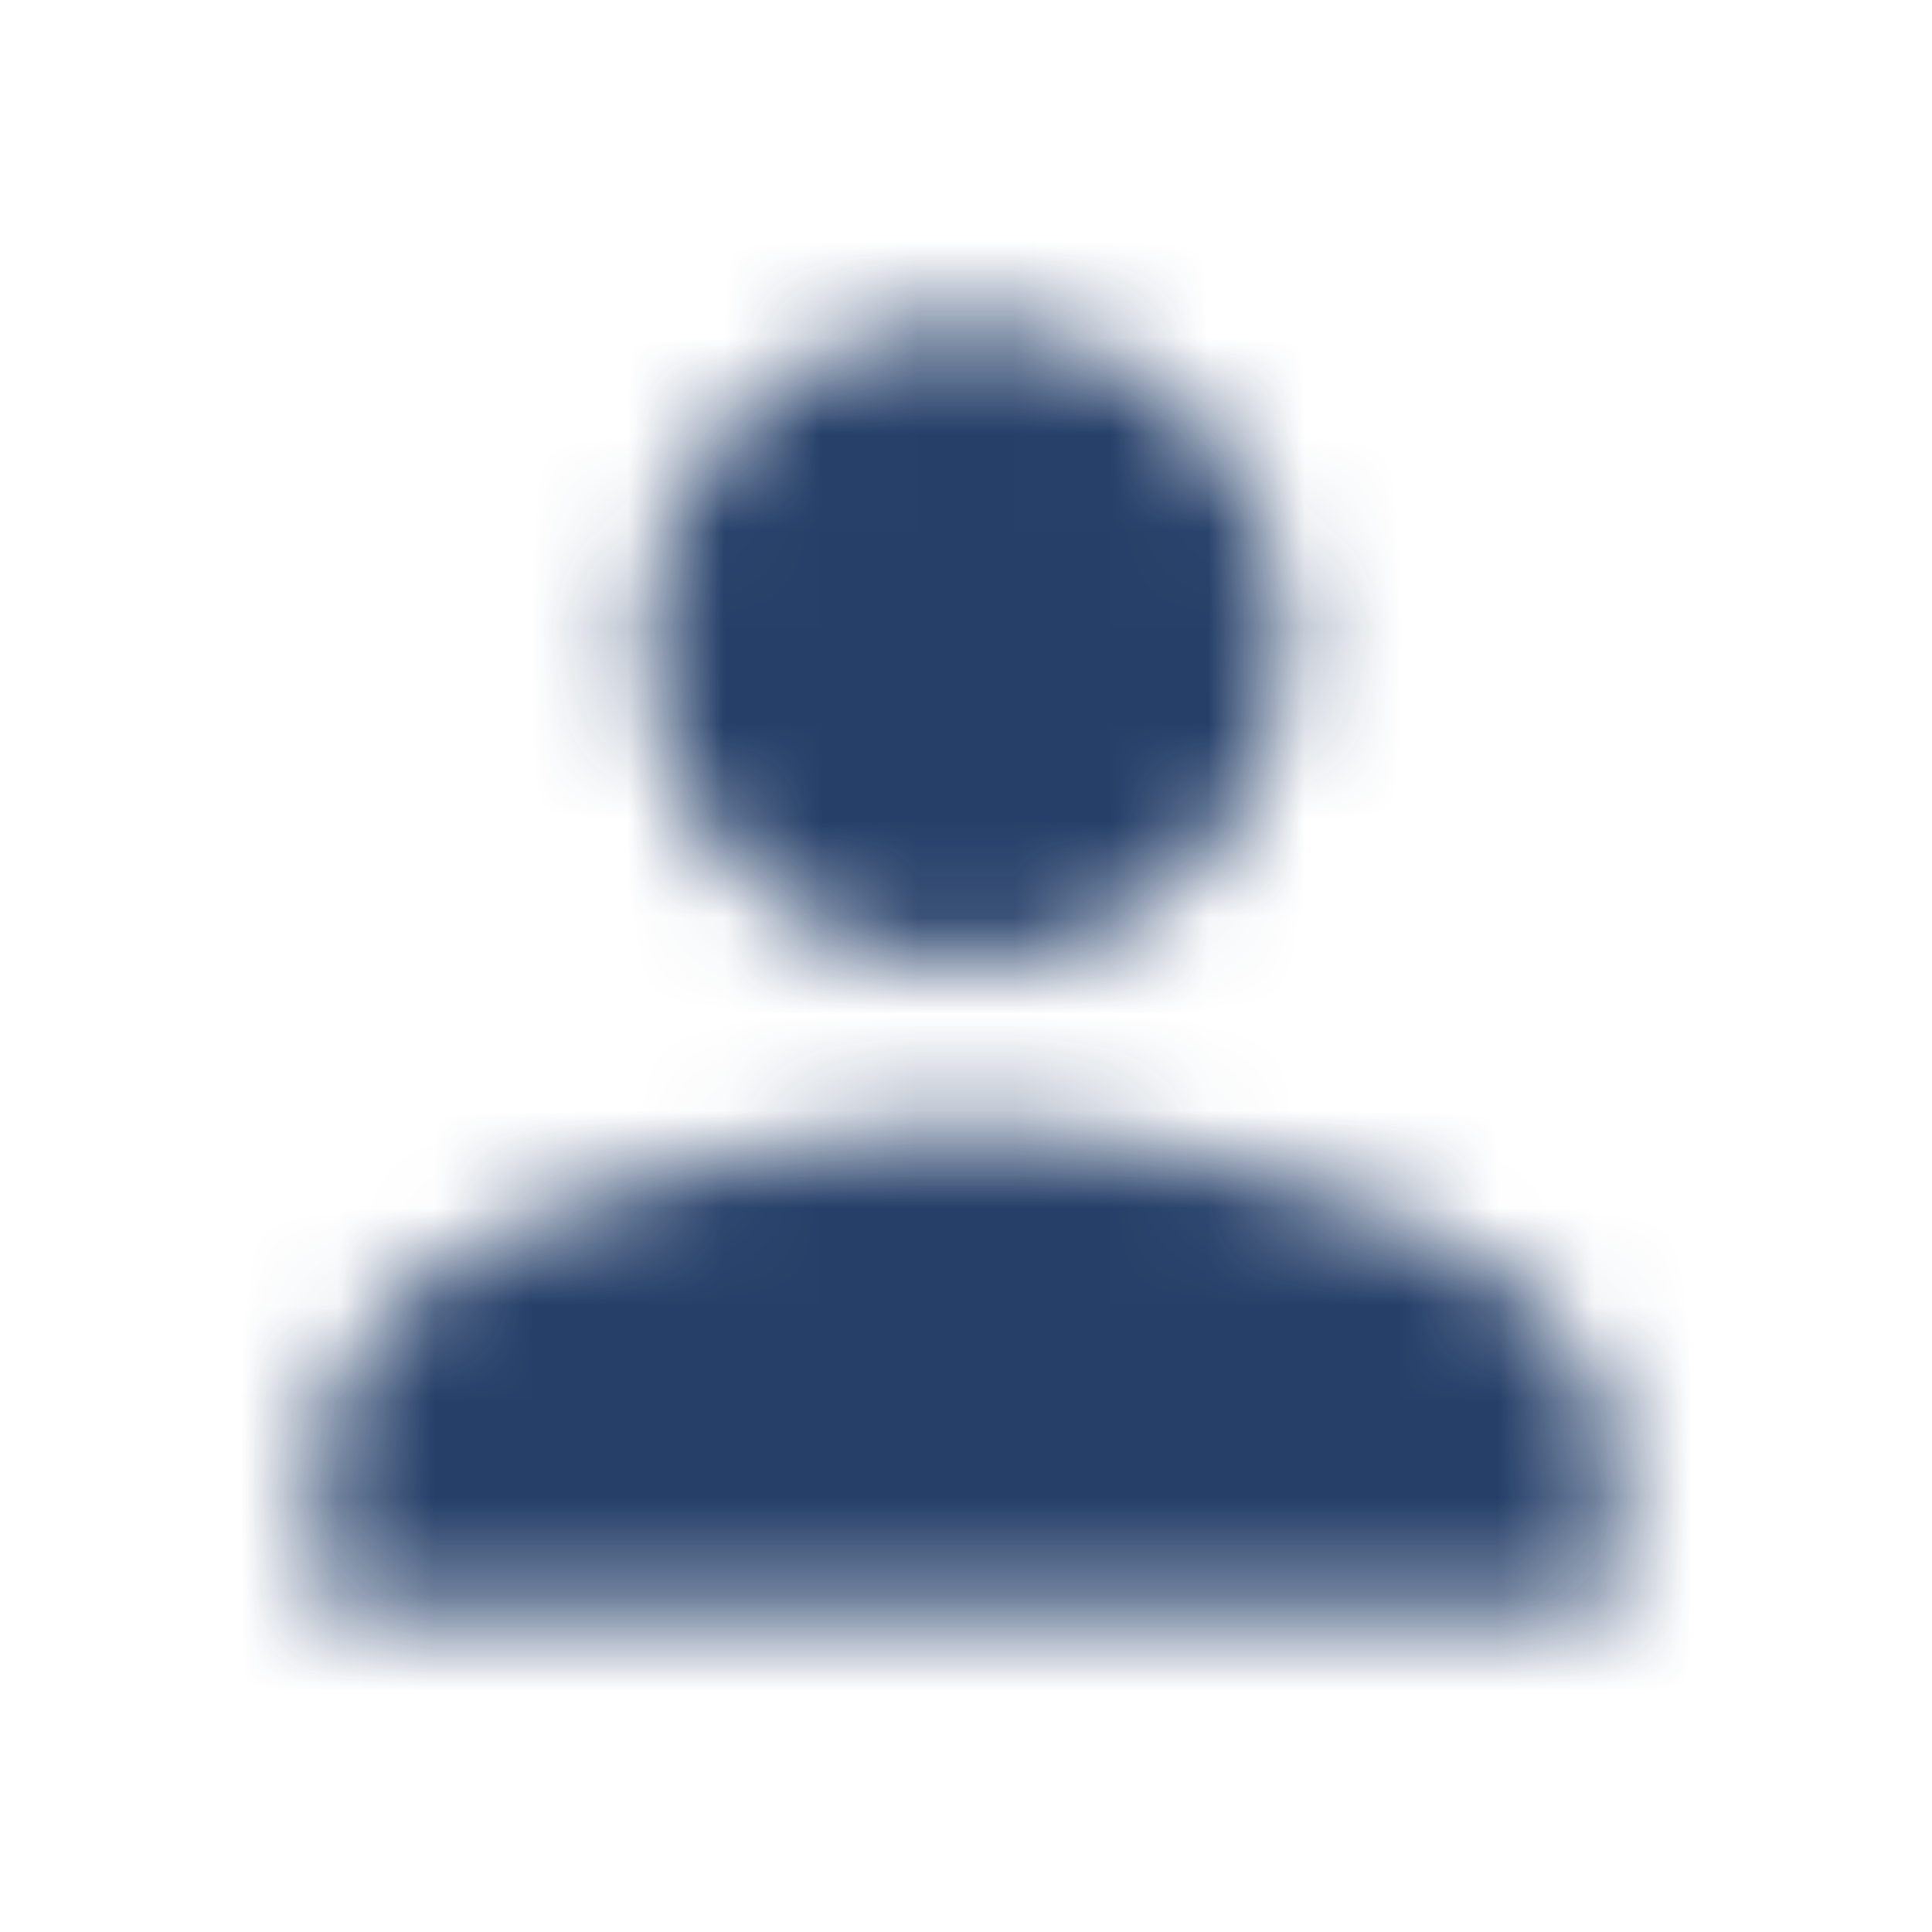 <svg xmlns="http://www.w3.org/2000/svg" xmlns:xlink="http://www.w3.org/1999/xlink" width="20" height="20" viewBox="0 0 20 20">
    <defs>
        <path id="prefix__a" d="M7 7c1.842 0 3.333-1.492 3.333-3.333C10.333 1.825 8.842.333 7 .333S3.667 1.825 3.667 3.667C3.667 5.508 5.158 7 7 7zm0 1.667C4.775 8.667.333 9.783.333 12v1.667h13.334V12c0-2.217-4.442-3.333-6.667-3.333z"/>
    </defs>
    <g fill="none" fill-rule="evenodd" opacity=".9" transform="translate(3 3)">
        <mask id="prefix__b" fill="#fff">
            <use xlink:href="#prefix__a"/>
        </mask>
        <g fill="#0D2A58" mask="url(#prefix__b)">
            <path d="M0 0H41.667V41.667H0z" transform="translate(-13.833 -13.833)"/>
        </g>
    </g>
</svg>
